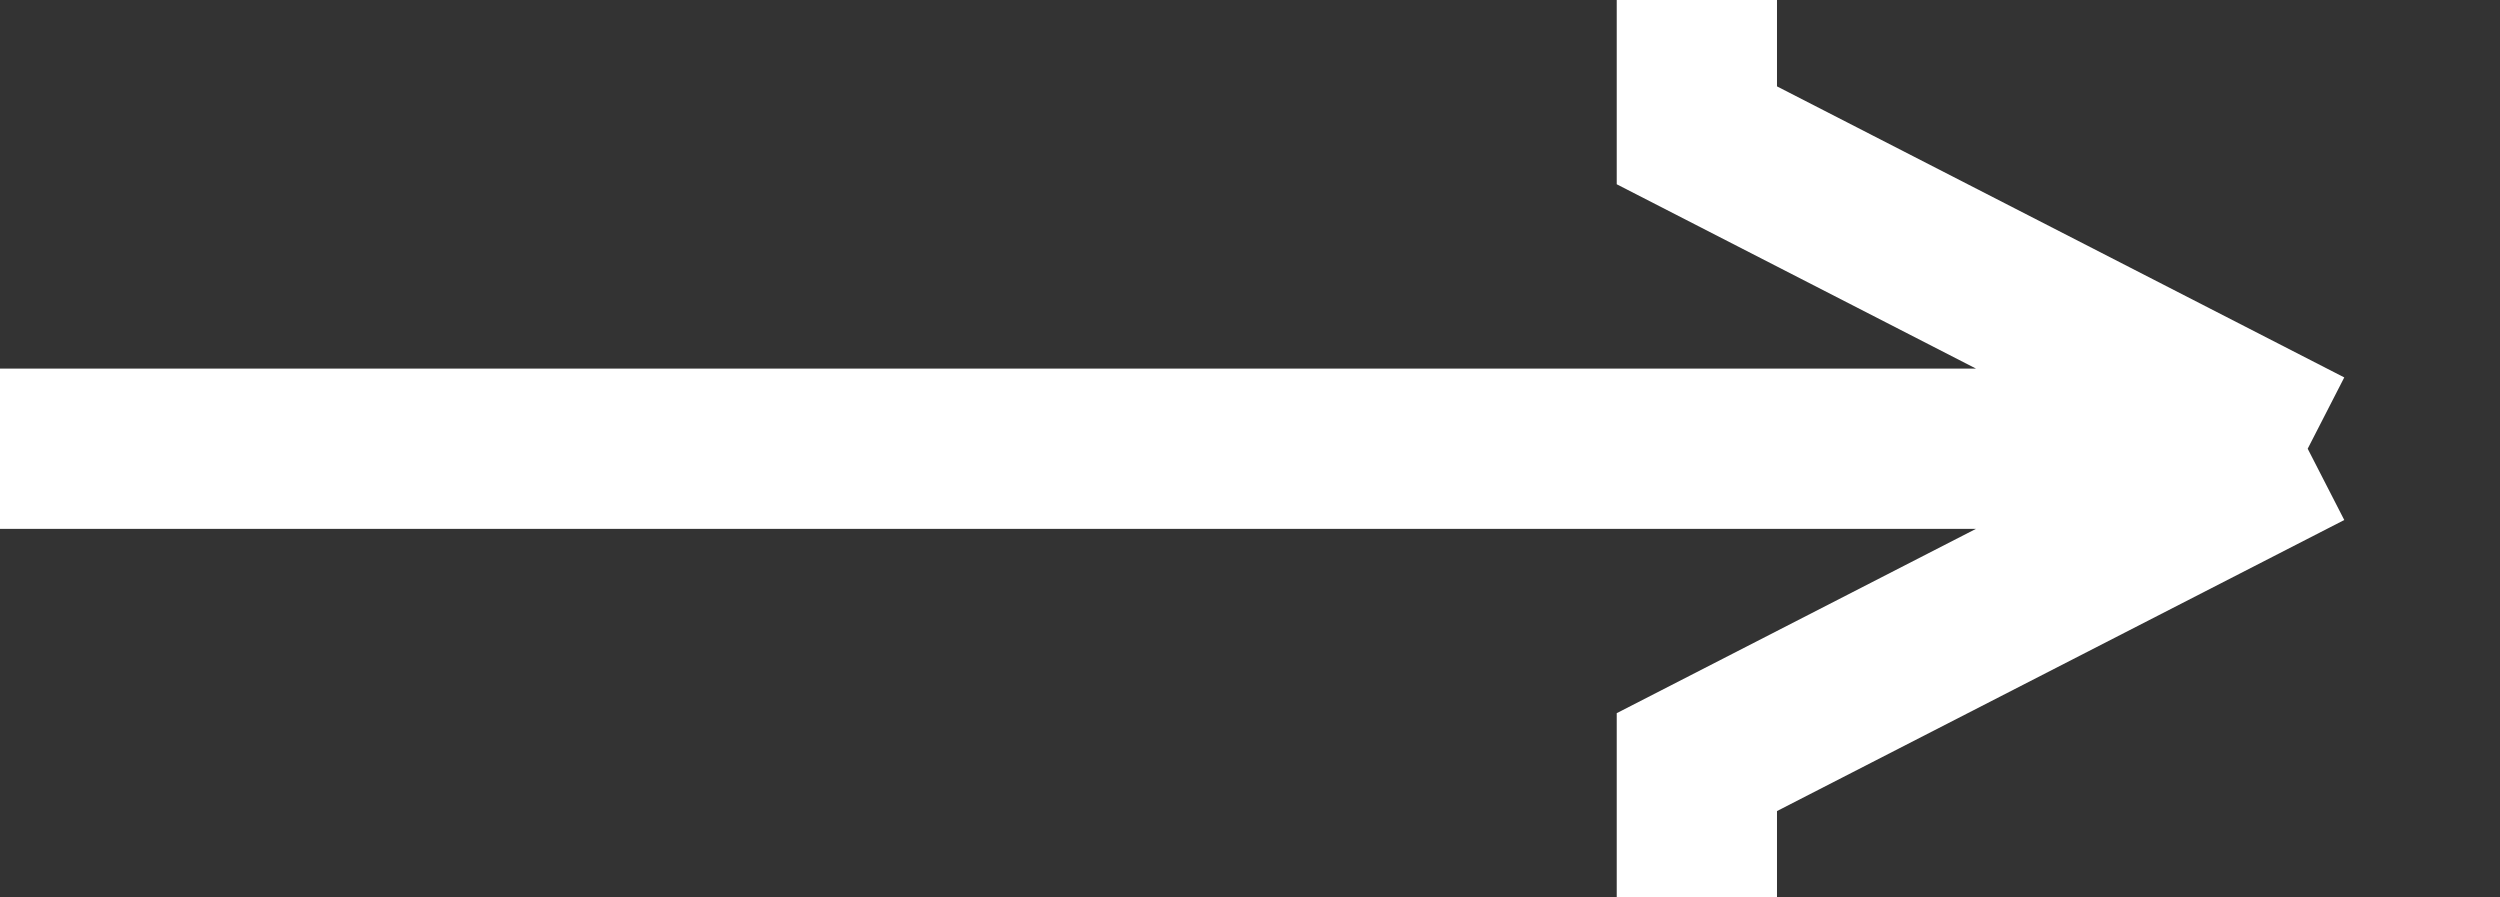 <svg width="39" height="14" viewBox="0 0 39 14" fill="none" xmlns="http://www.w3.org/2000/svg">
  <rect x="0" y="0" width="39" height="14" fill="#333333" stroke="none"/>
  <path d="M0 7L36 7M36 7L26.471 11.889V14M36 7L26.471 2.111V5.14984e-05" stroke="white" stroke-width="2.5" />
</svg>
